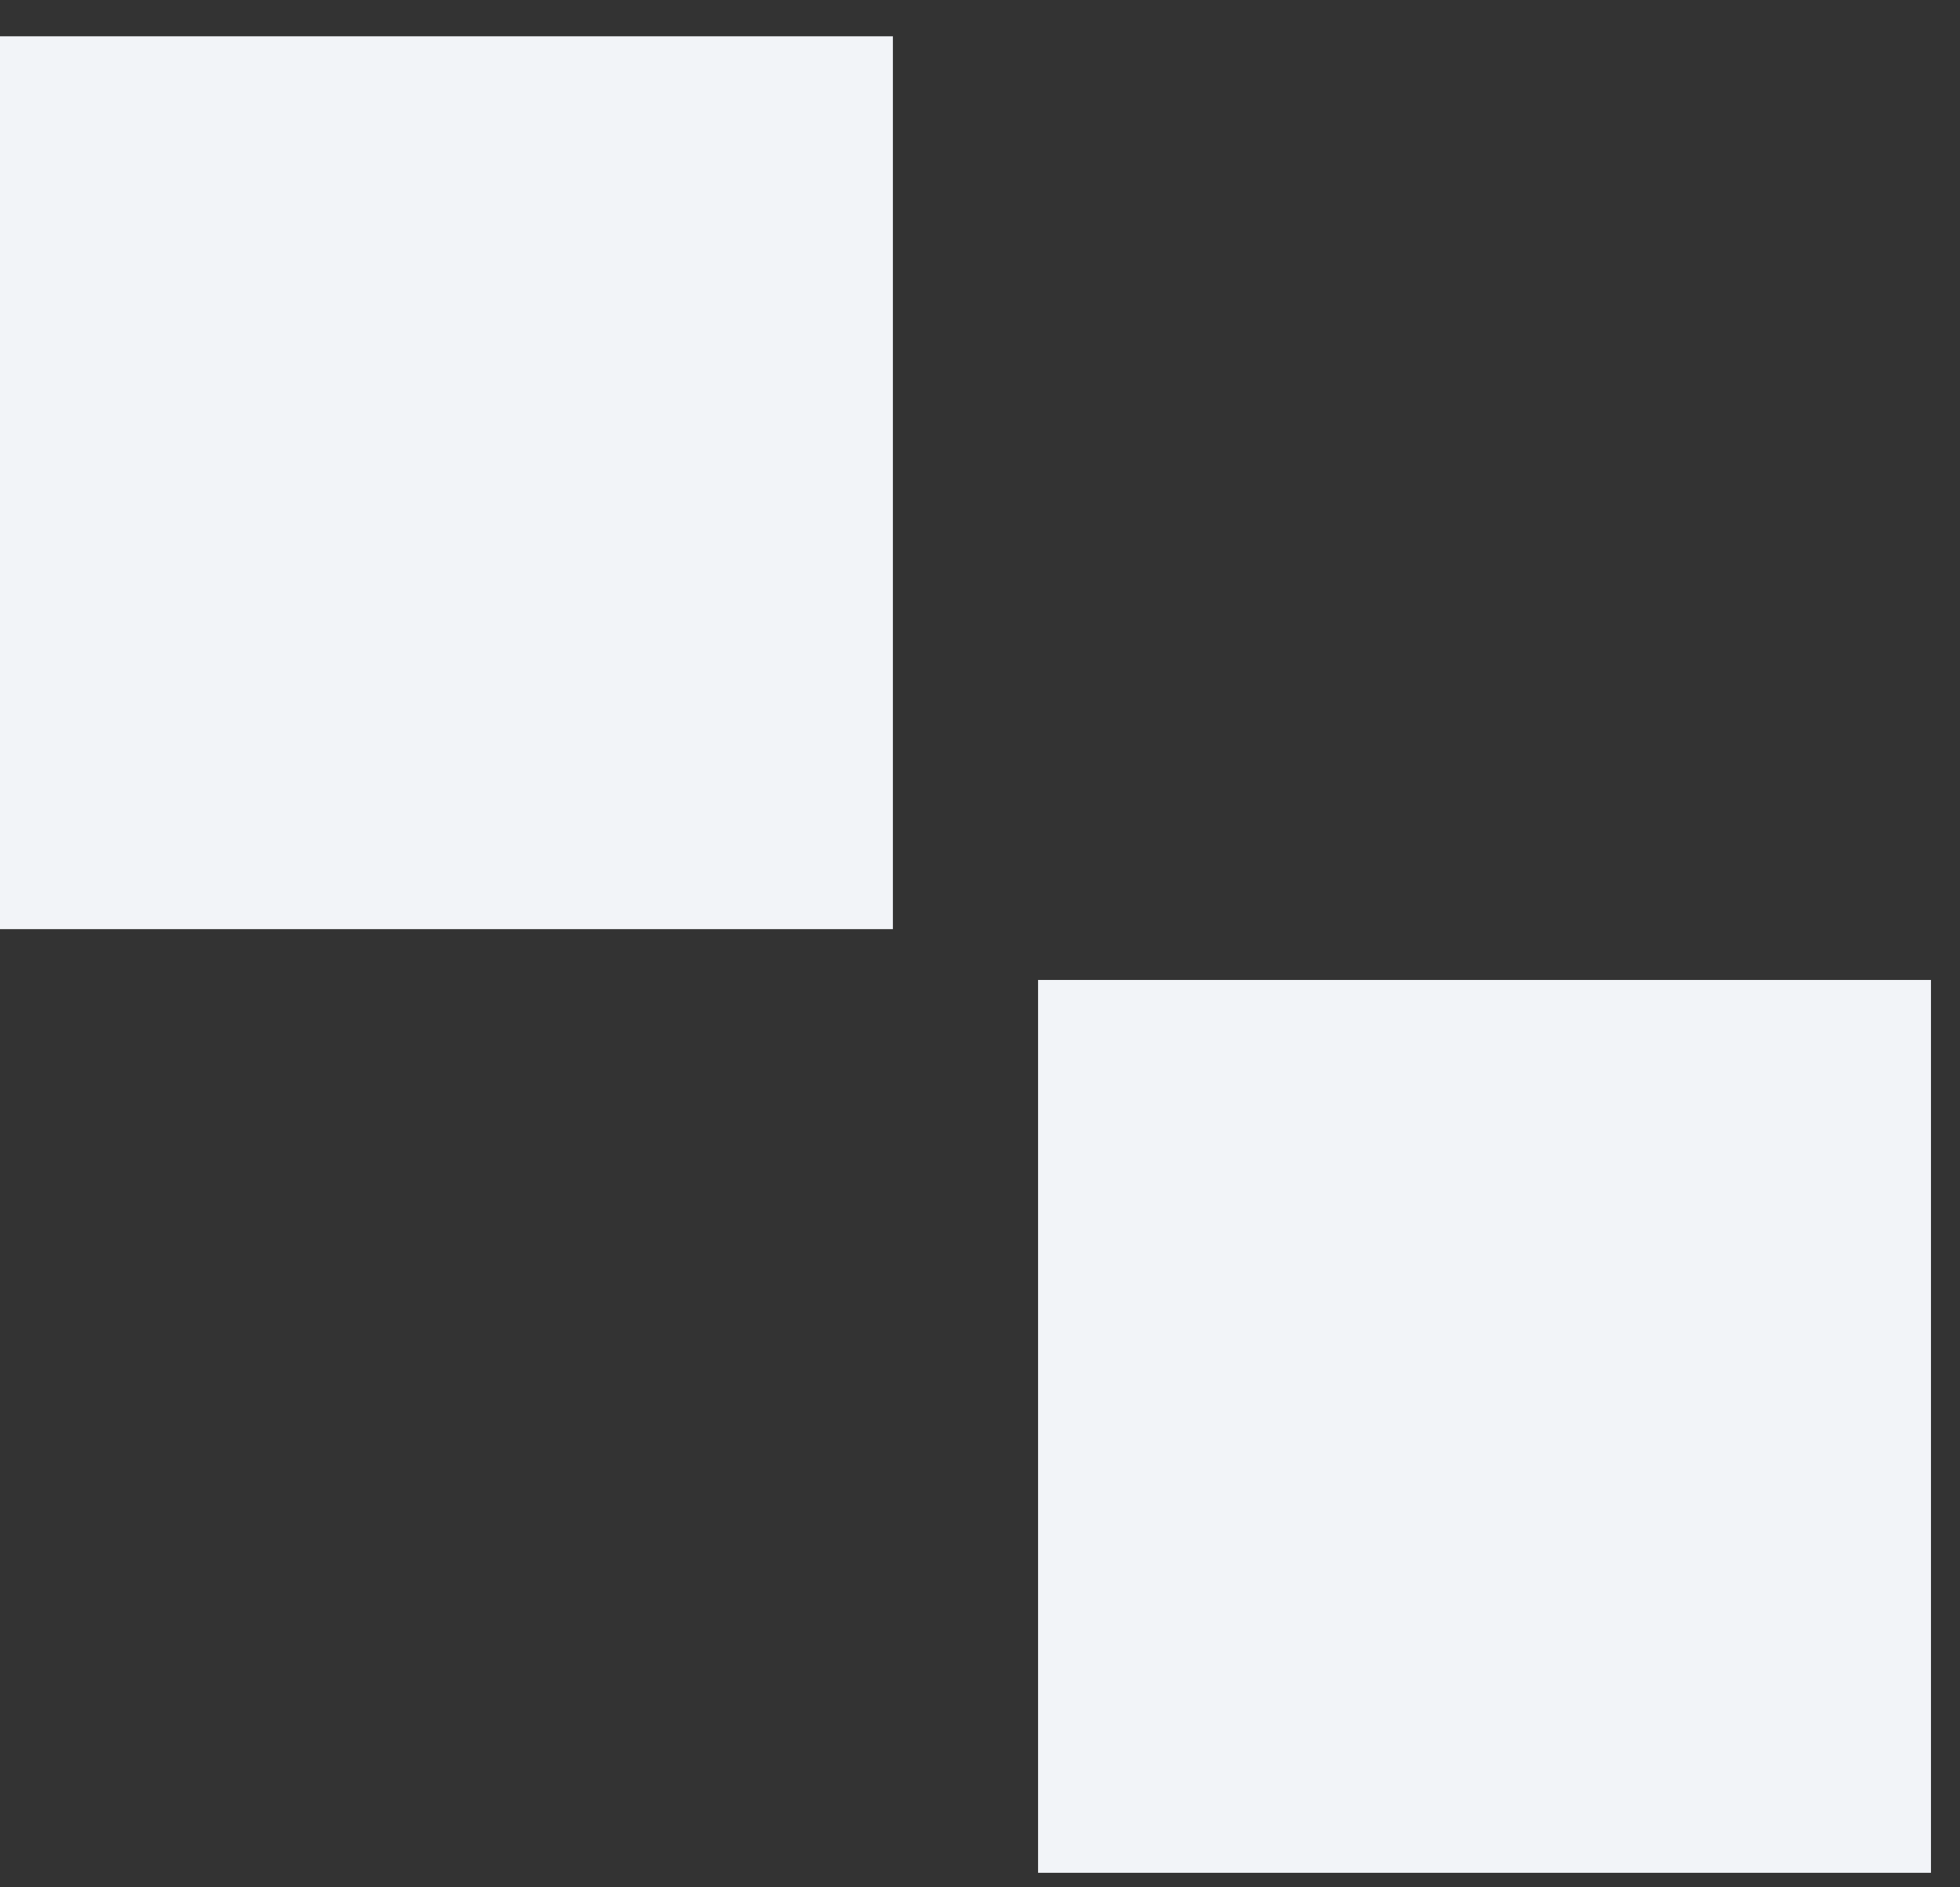 <svg width="27" height="26" viewBox="0 0 27 26" fill="none" xmlns="http://www.w3.org/2000/svg">
<rect x="0" y="0" width="27" height="26" fill="#333333" stroke="none"/>
<g id="B1 + Hana 3 icon ">
<rect id="Rectangle 3464008" y="0.5" width="12.3" height="12.3" fill="#F2F4F8"/>
<rect id="Rectangle 3464009" x="14.3" y="13.5" width="12.3" height="12.3" fill="#F2F4F8"/>
</g>
</svg>
